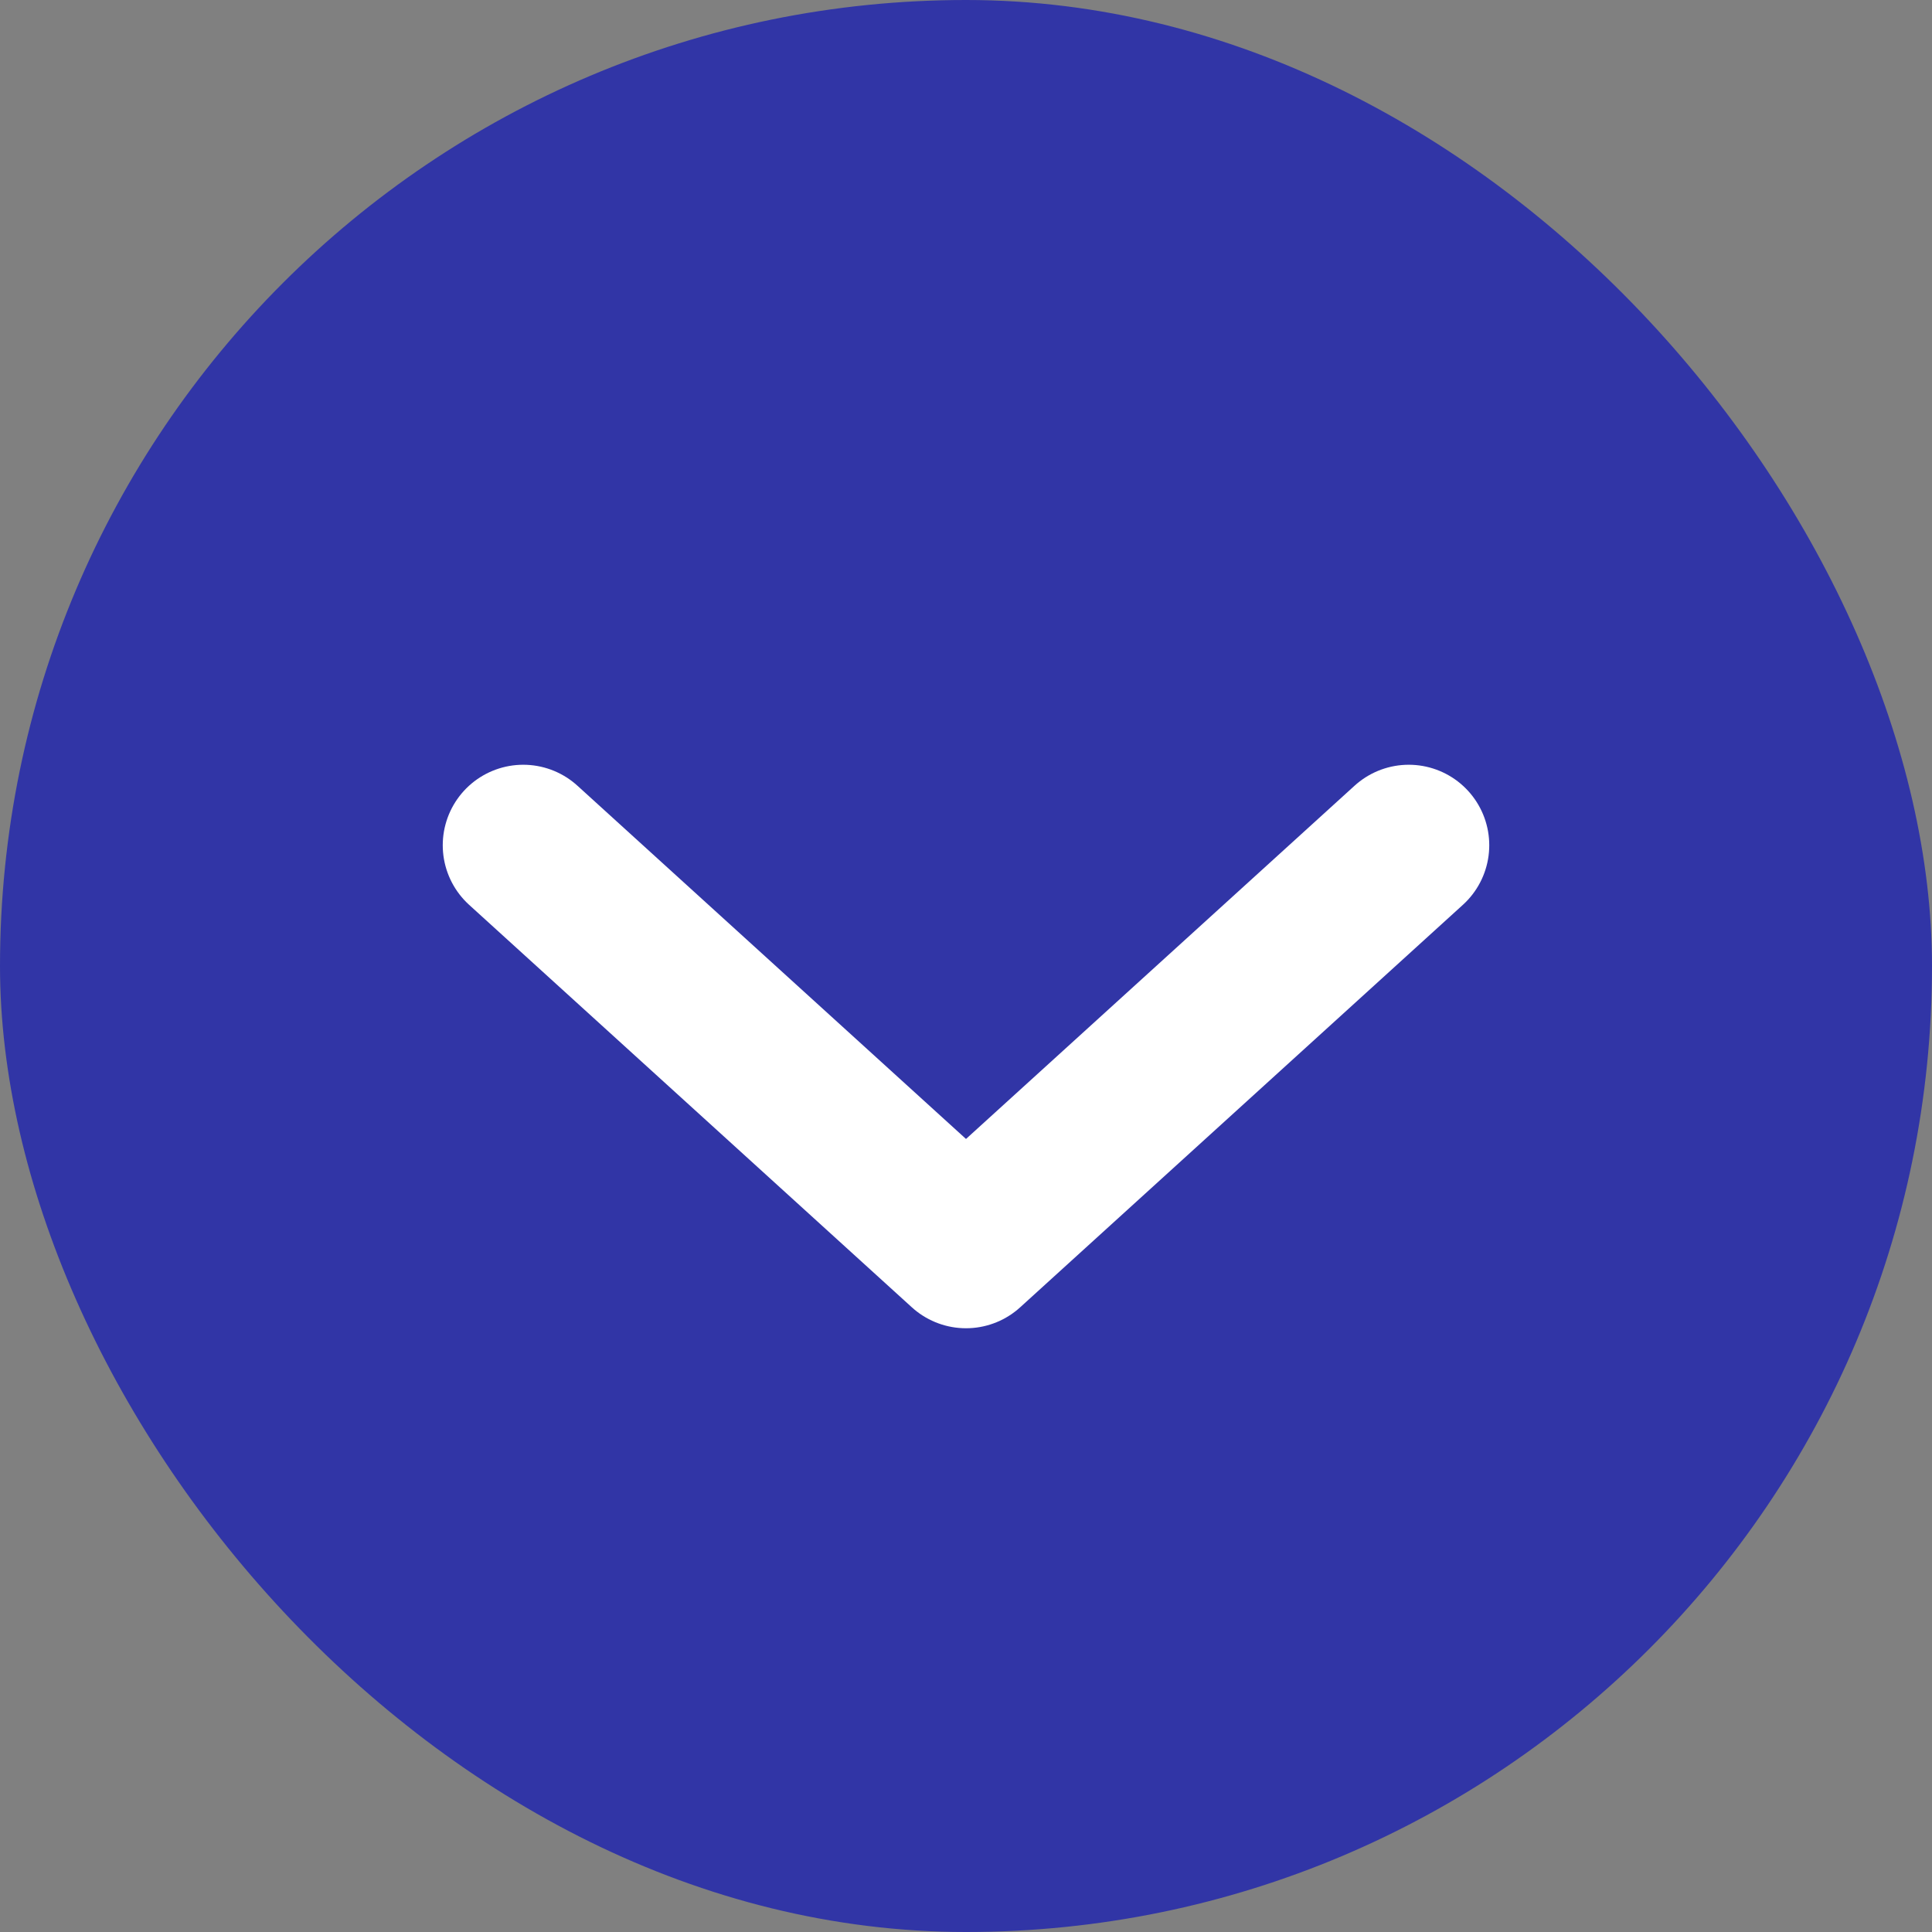 <svg xmlns="http://www.w3.org/2000/svg" width="24" height="24" viewBox="0 0 24 24">
  <rect x="0" y="0" width="24" height="24" fill="#808080" stroke="none"/>
  <g id="unfold_hover_click" data-name="unfold_hover&amp;click" transform="translate(-1564 -286)">
    <rect id="矩形_3077" data-name="矩形 3077" width="24" height="24" rx="12" transform="translate(1564 286)" fill="#3135a6"/>
    <path id="路径_180" data-name="路径 180" d="M5,11,0,5.5,5,0" transform="translate(1570.5 301.5) rotate(-90)" fill="none" stroke="#fff" stroke-linecap="round" stroke-linejoin="round" stroke-width="2"/>
  </g>
</svg>
